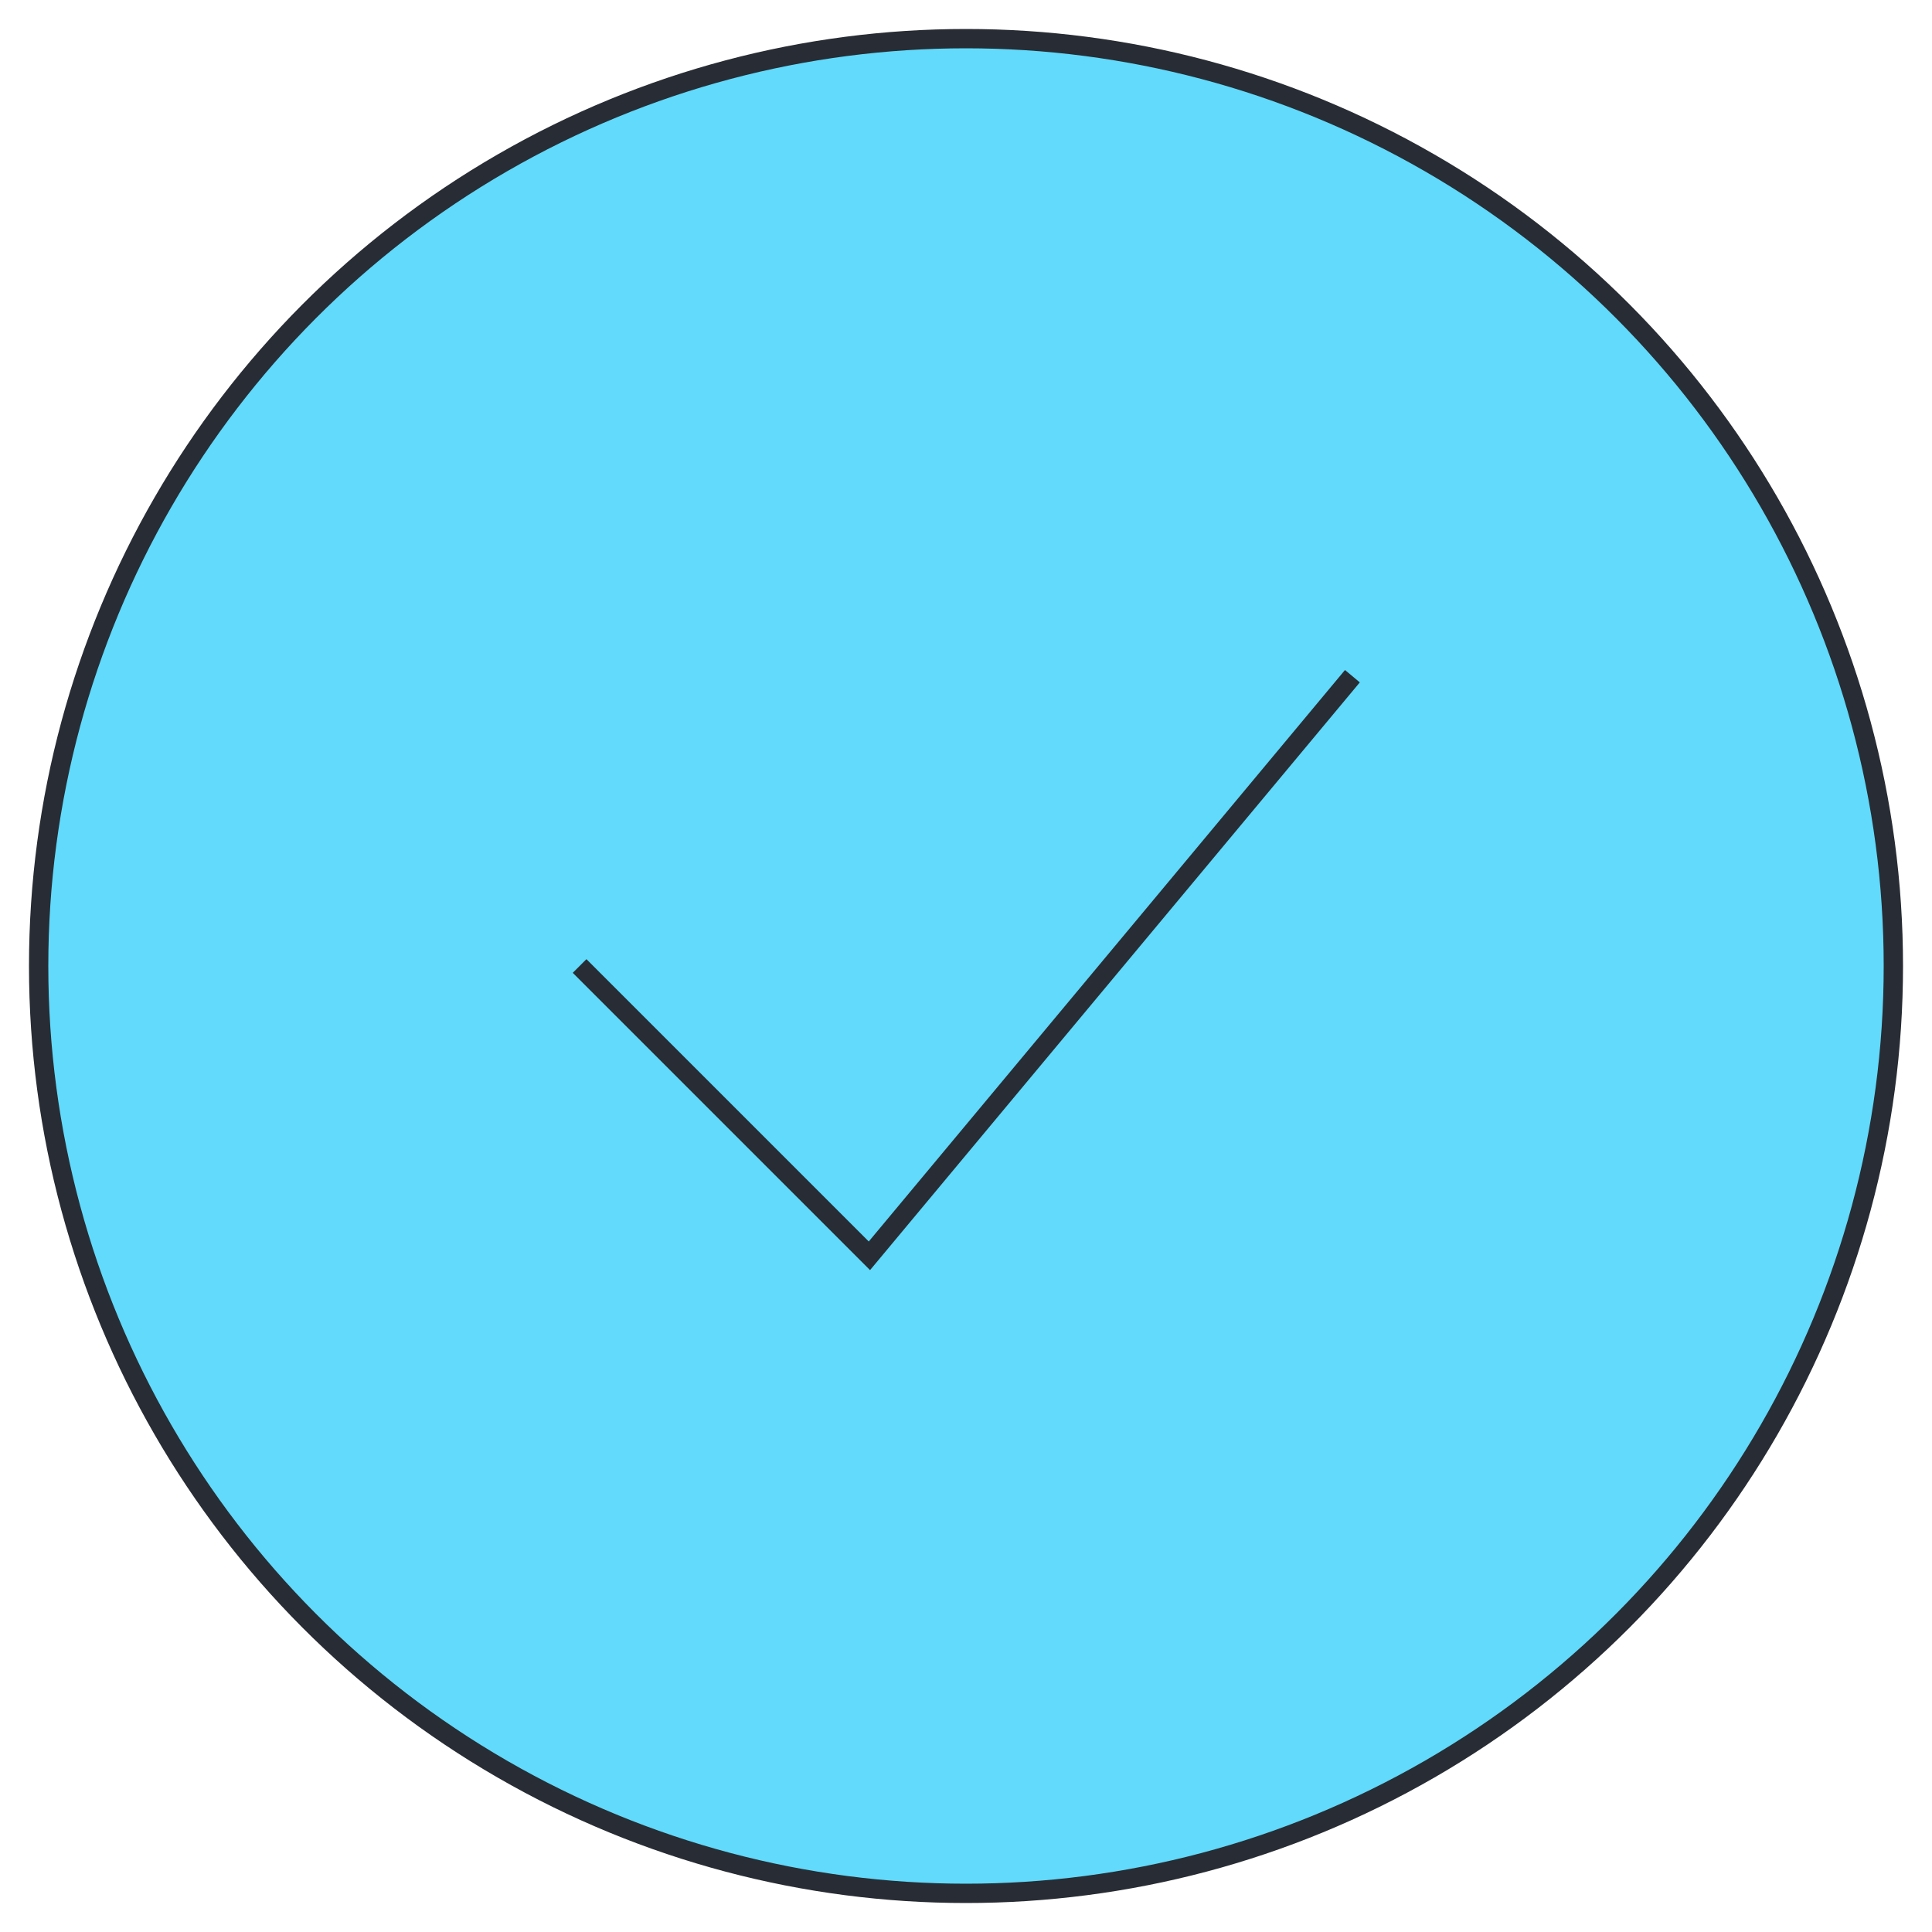 <svg
  xmlns="http://www.w3.org/2000/svg"
  viewBox="0 0 100 100"
  fill="none"
  role="img"
  aria-label="Task Manager Logo"
>
  <!-- Circle background -->
  <circle cx="50" cy="50" r="48" fill="#61dafb" stroke="#282c34" strokeWidth="4" />

  <!-- Checkmark symbol -->
  <path
    d="M30 50 L45 65 L70 35"
    stroke="#282c34"
    strokeWidth="6"
    strokeLinecap="round"
    strokeLinejoin="round"
    fill="none"
  />
</svg>
